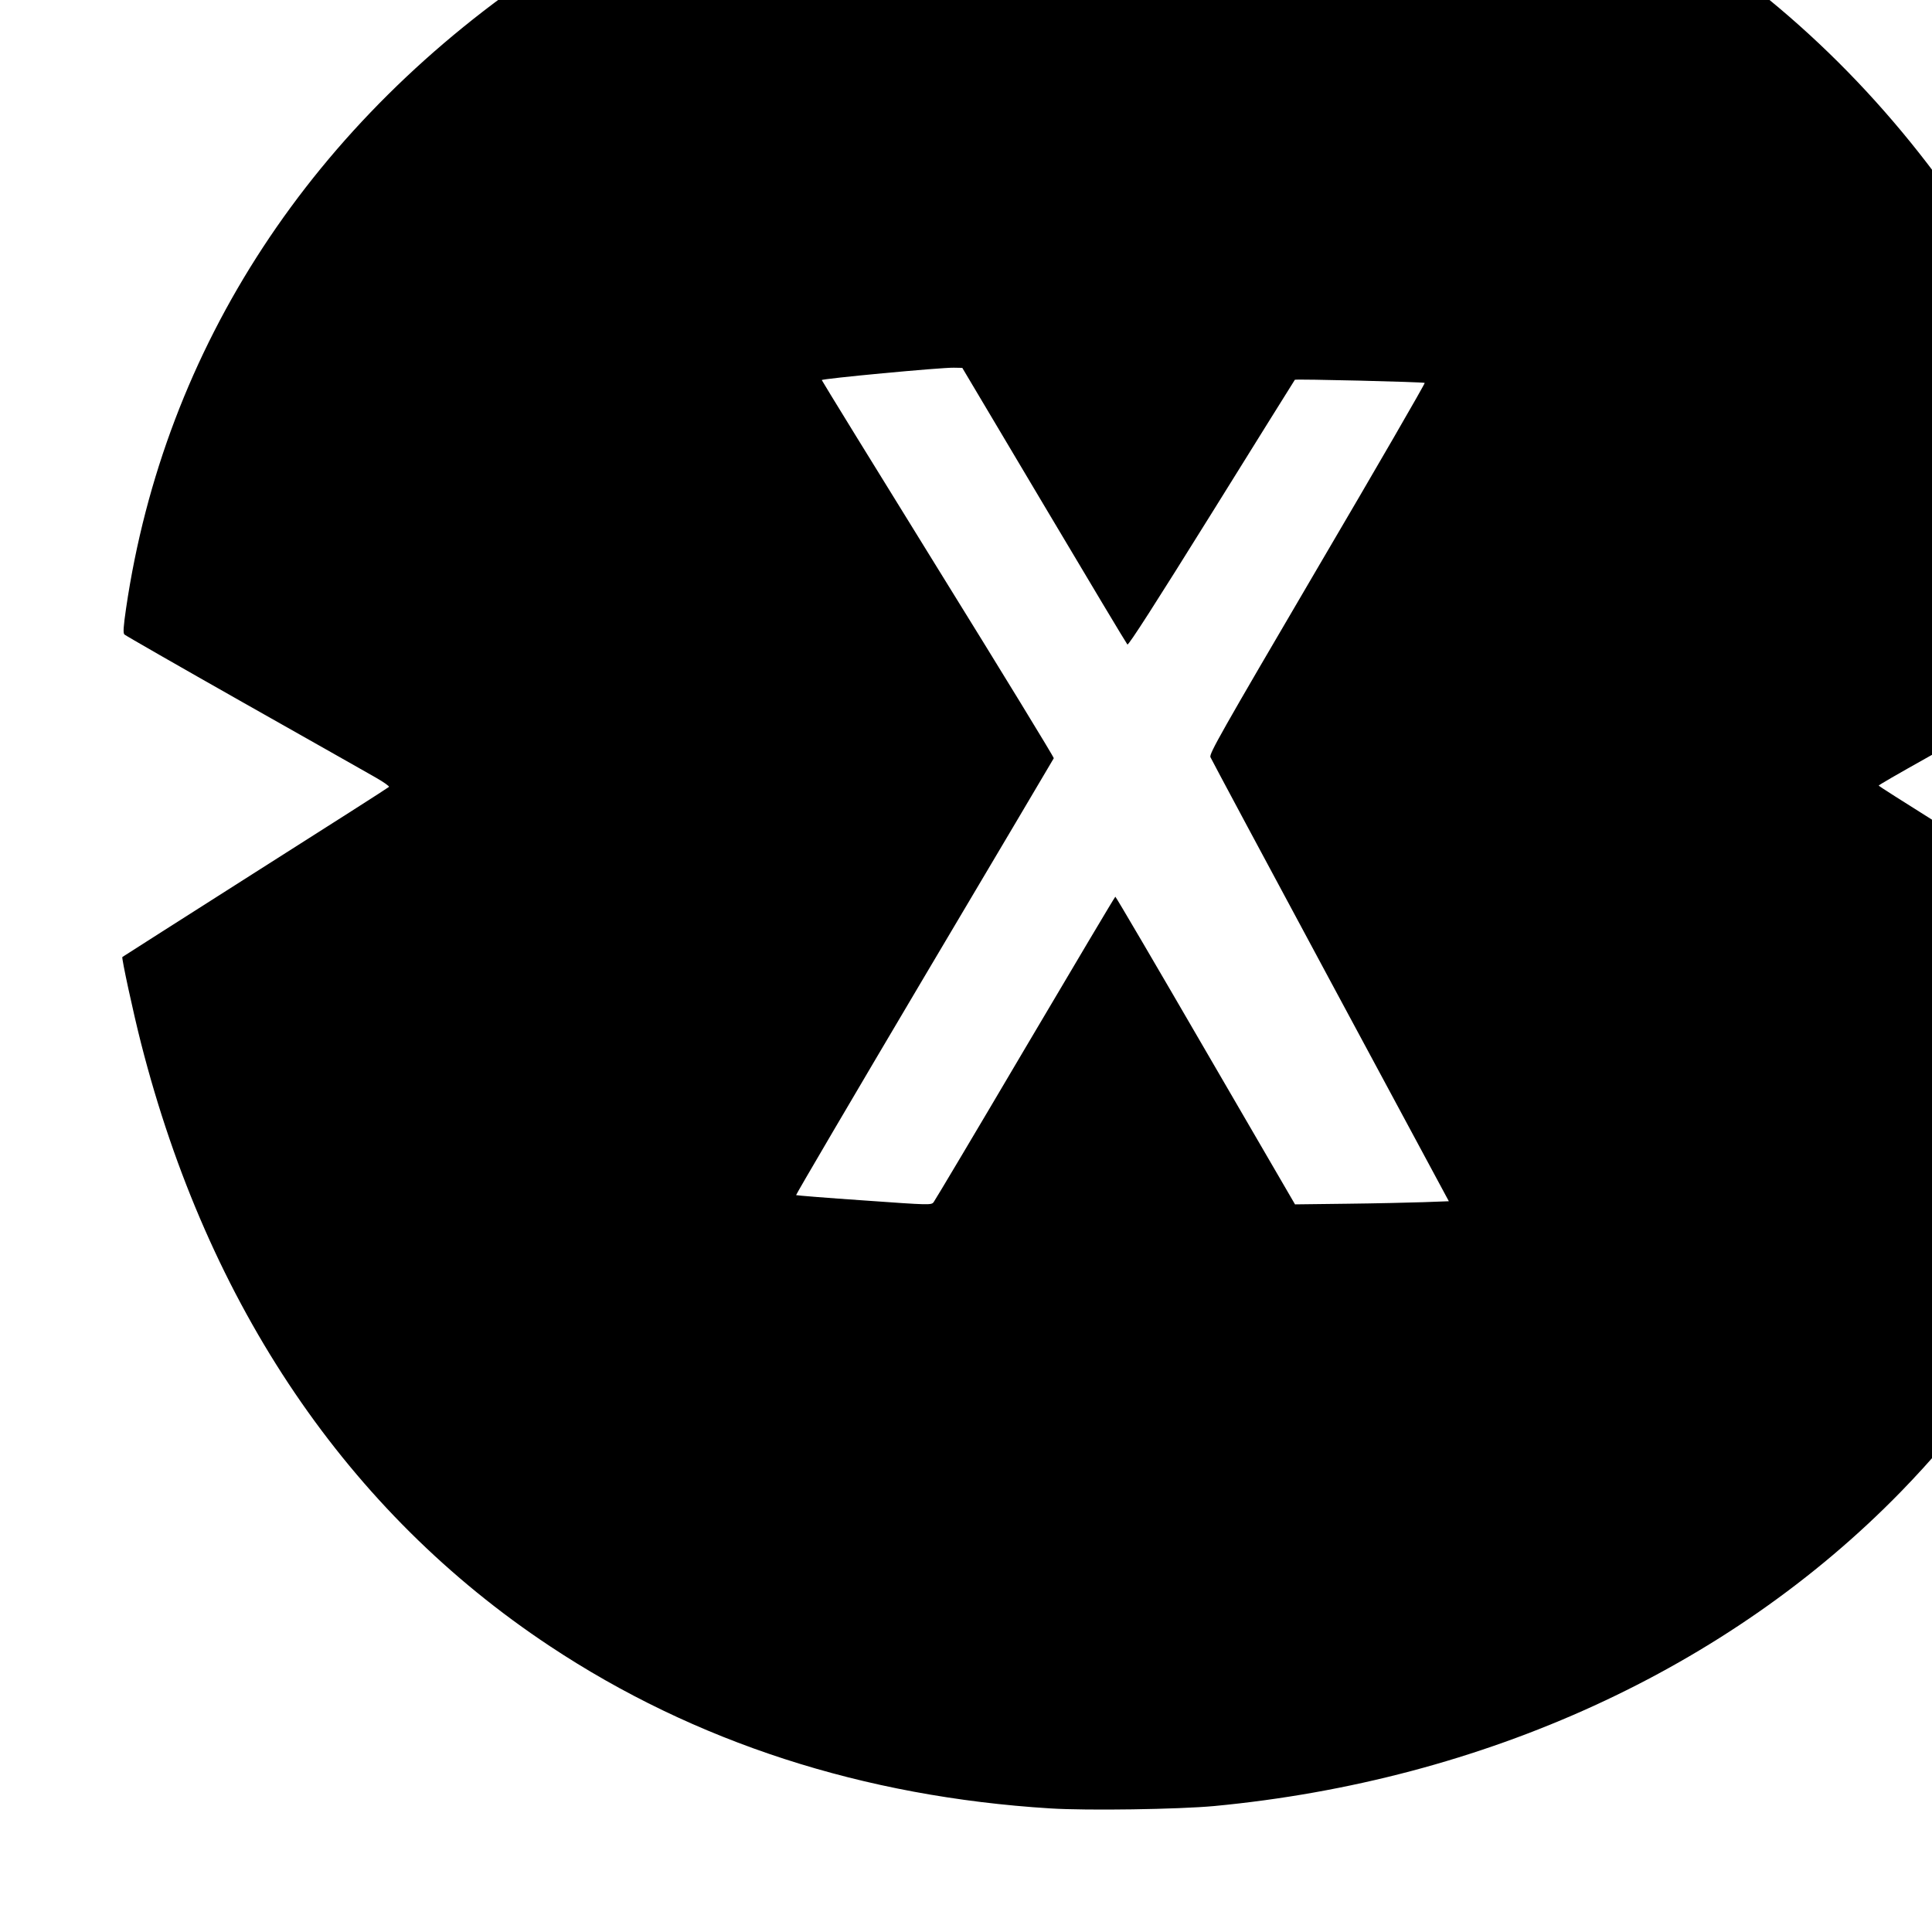 <?xml version="1.0" standalone="no"?>
<!DOCTYPE svg PUBLIC "-//W3C//DTD SVG 20010904//EN"
 "http://www.w3.org/TR/2001/REC-SVG-20010904/DTD/svg10.dtd">
<svg version="1.0" xmlns="http://www.w3.org/2000/svg"
 width="37pt" height="37pt" viewBox="0 0 37 37"
 preserveAspectRatio="xMidYMid meet">
<g transform="translate(0,37) scale(0.003,-0.003)"
fill="#000000" stroke="none">
<path d="M7005 13714 c-1286 -81 -2479 -475 -3510 -1159 -1501 -995 -2445
-2437 -2690 -4104 -17 -116 -20 -159 -11 -168 6 -6 349 -203 761 -436 413
-233 792 -448 843 -477 51 -29 89 -56 85 -60 -4 -5 -388 -250 -853 -545 -465
-296 -847 -539 -849 -541 -6 -5 69 -353 119 -549 428 -1679 1321 -2996 2610
-3850 924 -613 2002 -962 3195 -1036 238 -15 816 -6 1045 15 1724 163 3283
876 4385 2007 775 796 1274 1730 1494 2801 30 145 74 430 86 558 l6 65 -208
129 c-936 582 -1518 948 -1520 954 -2 7 448 259 1346 754 207 115 377 212 379
217 1 4 -26 109 -62 232 -605 2092 -1742 3610 -3353 4479 -284 153 -590 283
-943 400 -471 156 -890 243 -1425 296 -142 14 -791 27 -930 18z m-340 -4607
c287 -483 526 -882 532 -888 7 -7 180 263 538 838 290 466 529 850 531 852 5
6 822 -14 829 -20 3 -4 -305 -537 -686 -1185 -621 -1059 -690 -1182 -682
-1204 6 -14 350 -657 766 -1430 l756 -1405 -162 -6 c-89 -3 -310 -8 -491 -10
l-329 -4 -571 982 c-314 541 -573 983 -576 982 -3 0 -261 -435 -575 -966 -313
-531 -577 -974 -585 -984 -15 -19 -24 -19 -444 11 -236 16 -431 32 -434 34 -2
3 366 630 818 1393 453 763 825 1392 827 1396 3 4 -329 547 -738 1207 -408
659 -742 1202 -743 1207 -1 9 762 81 843 79 l54 -1 522 -878z"/>
</g>
</svg>
